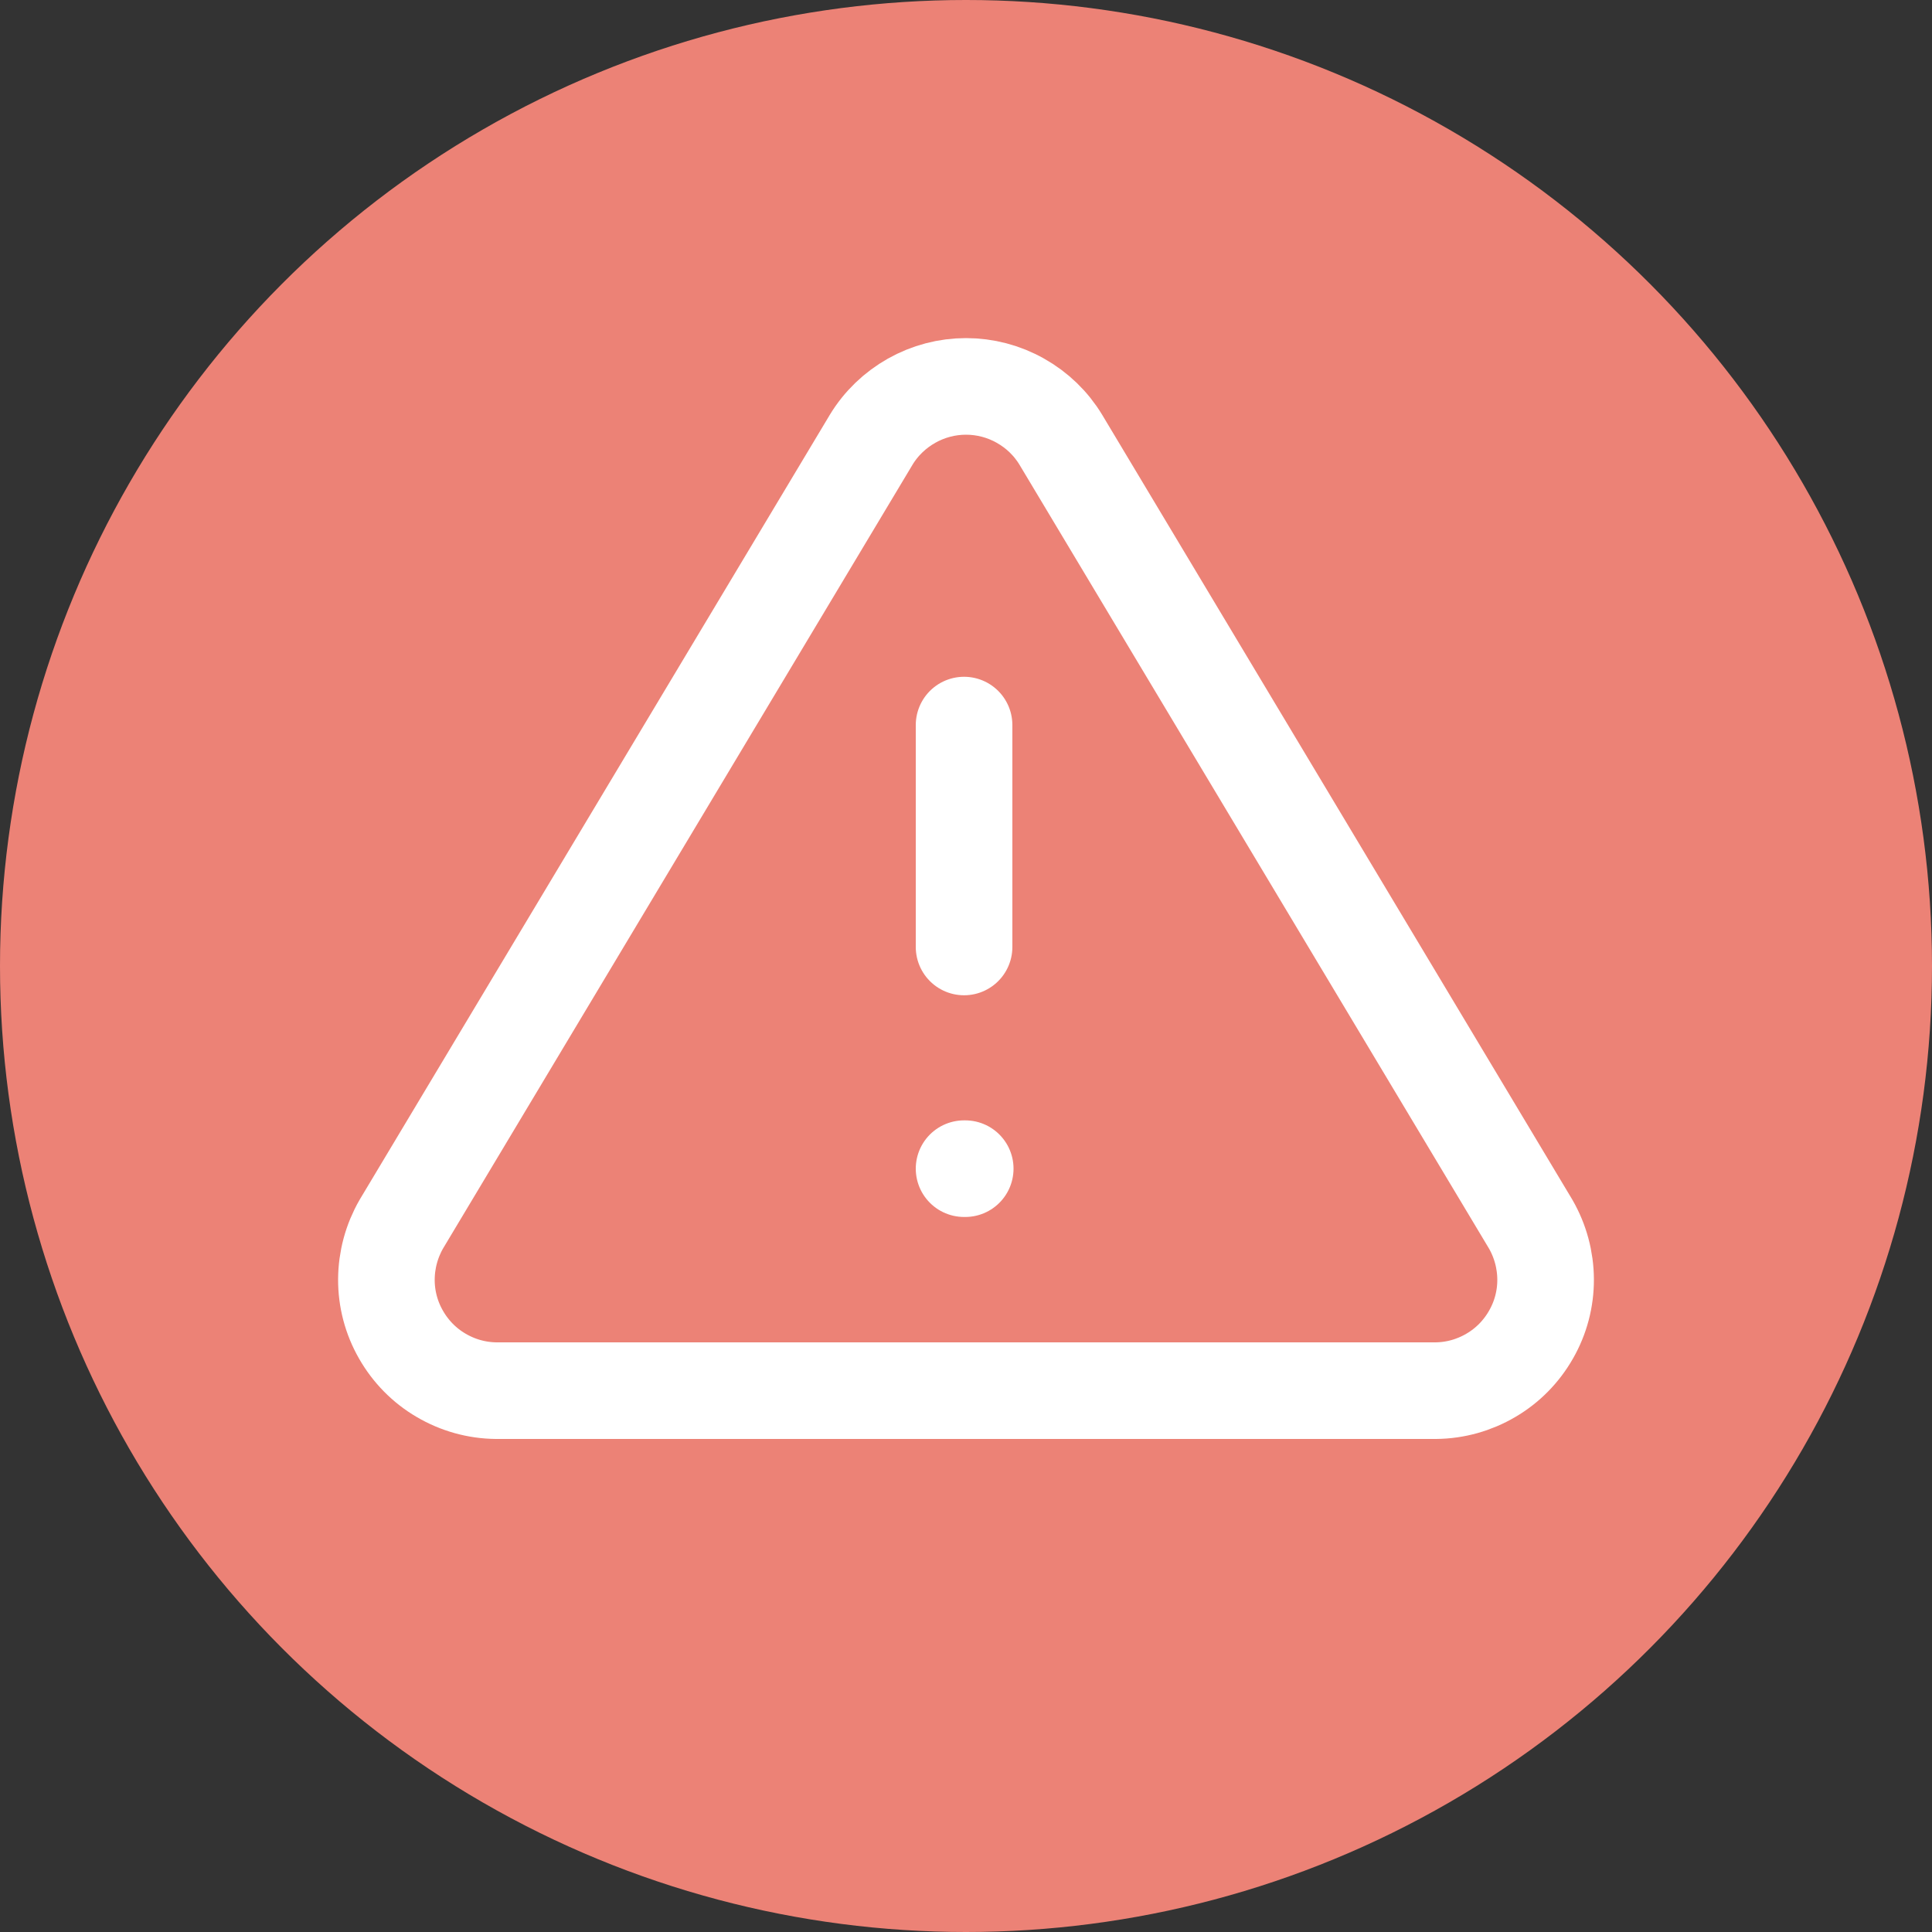 <svg width="20" height="20" viewBox="0 0 20 20" fill="none" xmlns="http://www.w3.org/2000/svg">
<rect x="0" y="0" width="20" height="20" fill="#333333" stroke="none"/>
<g id="Group 182">
<circle id="Ellipse 94" cx="10" cy="10" r="10" fill="#EC8276"/>
<g id="Group 181">
<path id="Vector" d="M9.018 4.553L4.154 12.673C4.054 12.847 4.001 13.044 4 13.244C3.999 13.445 4.051 13.642 4.151 13.816C4.25 13.99 4.393 14.136 4.566 14.237C4.739 14.339 4.935 14.394 5.136 14.396H14.864C15.065 14.394 15.261 14.339 15.434 14.237C15.607 14.136 15.75 13.99 15.849 13.816C15.949 13.642 16.001 13.445 16 13.244C15.999 13.044 15.946 12.847 15.846 12.673L10.982 4.553C10.88 4.384 10.736 4.245 10.563 4.148C10.392 4.051 10.197 4 10 4C9.803 4 9.609 4.051 9.437 4.148C9.265 4.245 9.12 4.384 9.018 4.553Z" stroke="white" stroke-linecap="round" stroke-linejoin="round"/>
<path id="Vector_2" d="M9.98 7.506V9.803" stroke="white" stroke-linecap="round" stroke-linejoin="round"/>
<path id="Vector_3" d="M9.98 12.098H9.992" stroke="white" stroke-linecap="round" stroke-linejoin="round"/>
</g>
</g>
</svg>
